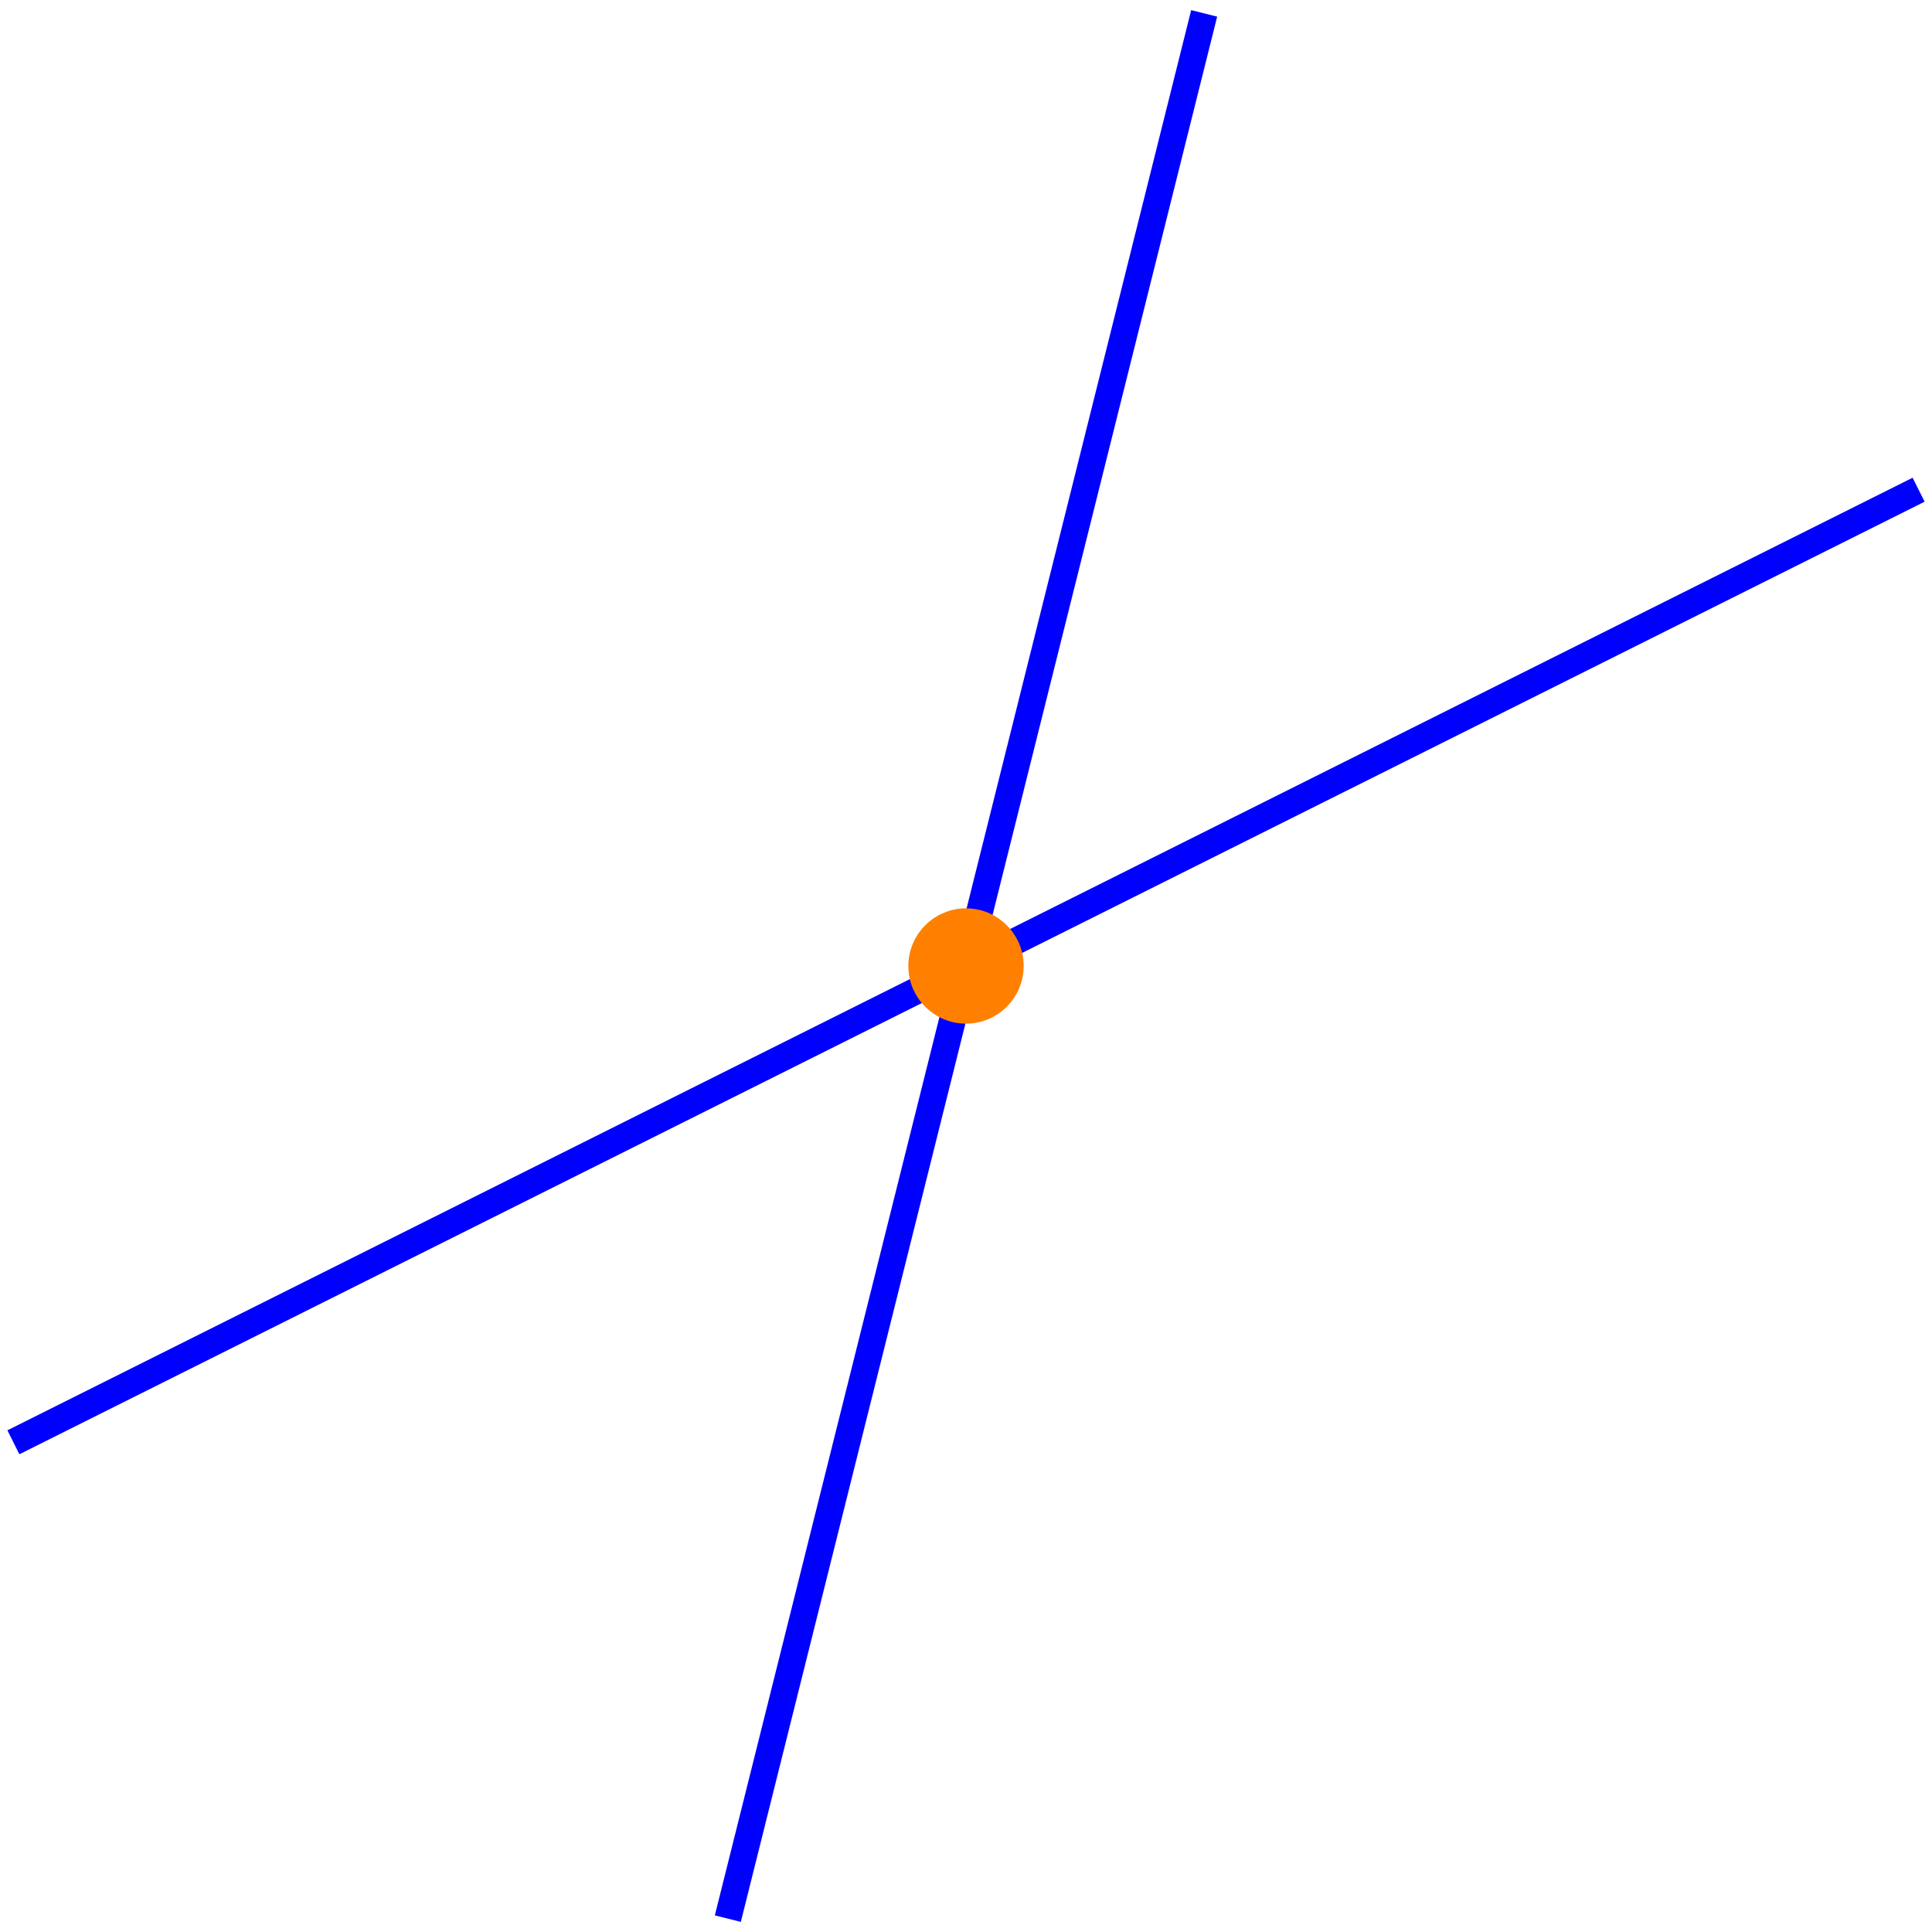 <?xml version="1.0" encoding="UTF-8"?>
<svg xmlns="http://www.w3.org/2000/svg" xmlns:xlink="http://www.w3.org/1999/xlink" width="114.98" height="114.98" viewBox="0 0 114.98 114.98">
<defs>
<clipPath id="clip-0">
<path clip-rule="nonzero" d="M 0 6 L 114.98 6 L 114.98 109 L 0 109 Z M 0 6 "/>
</clipPath>
<clipPath id="clip-1">
<path clip-rule="nonzero" d="M 20 0 L 95 0 L 95 114.98 L 20 114.98 Z M 20 0 "/>
</clipPath>
</defs>
<g clip-path="url(#clip-0)">
<path fill="none" stroke-width="1.594" stroke-linecap="butt" stroke-linejoin="miter" stroke="rgb(0%, 0%, 100%)" stroke-opacity="1" stroke-miterlimit="10" d="M -56.693 -28.346 L 56.694 28.345 " transform="matrix(1, 0, 0, -1, 57.49, 57.49)"/>
</g>
<g clip-path="url(#clip-1)">
<path fill="none" stroke-width="1.594" stroke-linecap="butt" stroke-linejoin="miter" stroke="rgb(0%, 0%, 100%)" stroke-opacity="1" stroke-miterlimit="10" d="M -14.174 -56.694 L 14.174 56.693 " transform="matrix(1, 0, 0, -1, 57.49, 57.49)"/>
</g>
<path fill-rule="nonzero" fill="rgb(100%, 50%, 0%)" fill-opacity="1" stroke-width="1.196" stroke-linecap="butt" stroke-linejoin="miter" stroke="rgb(100%, 50%, 0%)" stroke-opacity="1" stroke-miterlimit="10" d="M 2.834 0.002 C 2.834 1.564 1.565 2.834 -0.002 2.834 C -1.564 2.834 -2.834 1.564 -2.834 0.002 C -2.834 -1.565 -1.564 -2.834 -0.002 -2.834 C 1.565 -2.834 2.834 -1.565 2.834 0.002 Z M 2.834 0.002 " transform="matrix(1, 0, 0, -1, 57.49, 57.49)"/>
</svg>
